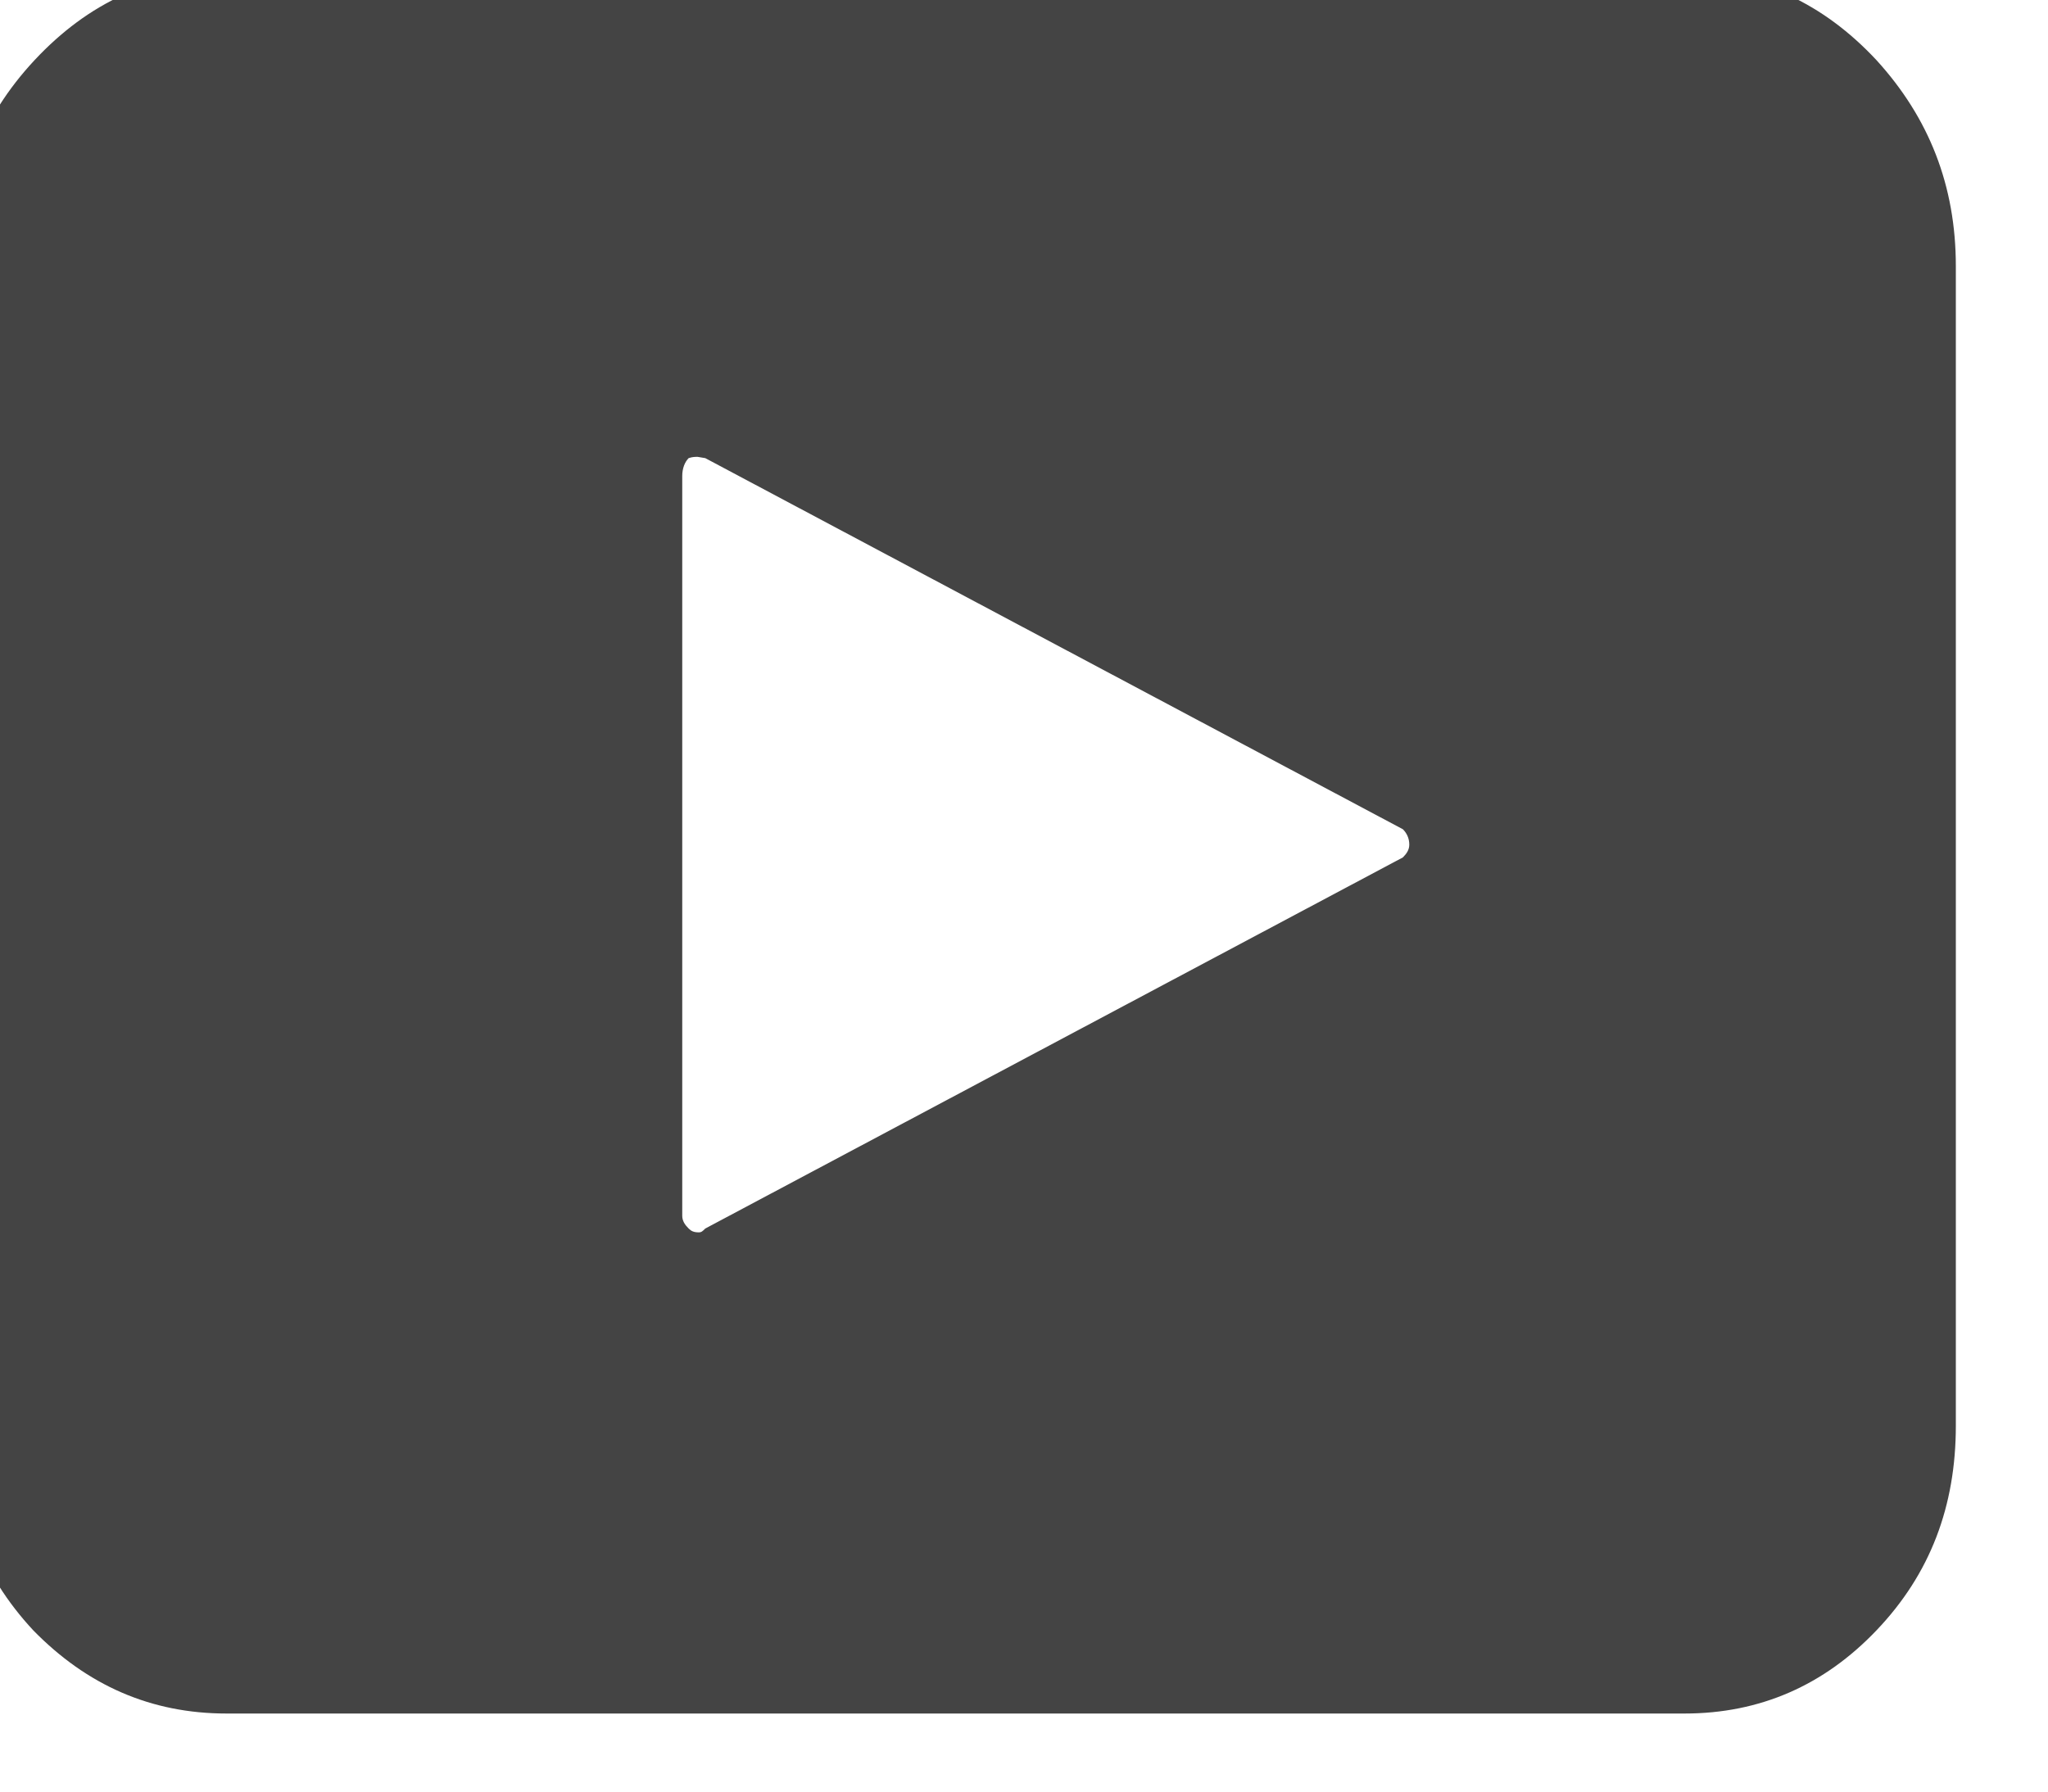 <svg width="16" height="14" viewBox="0 0 16 14" fill="none" xmlns="http://www.w3.org/2000/svg" xmlns:xlink="http://www.w3.org/1999/xlink">
	<defs/>
	<path id="Vector" d="M-0.35 11.14C-0.35 11.77 -0.15 12.3 0.26 12.74C0.68 13.17 1.18 13.39 1.77 13.39L13.16 13.39C13.75 13.39 14.25 13.17 14.66 12.74C15.08 12.3 15.28 11.77 15.28 11.14L15.28 2.08C15.28 1.45 15.07 0.92 14.66 0.47C14.24 0.02 13.74 -0.21 13.16 -0.21L1.77 -0.21C1.19 -0.21 0.69 0.02 0.27 0.47C-0.15 0.92 -0.35 1.45 -0.35 2.08L-0.35 11.14ZM5.33 9.5L5.33 3.72C5.33 3.66 5.35 3.61 5.38 3.58C5.41 3.57 5.43 3.57 5.45 3.57L5.51 3.58L10.96 6.48C10.99 6.51 11.01 6.55 11.01 6.6C11.01 6.64 10.99 6.67 10.96 6.7L5.51 9.6C5.49 9.62 5.48 9.63 5.46 9.63C5.42 9.63 5.4 9.62 5.38 9.6C5.35 9.57 5.33 9.54 5.33 9.5Z" fill="#444444" fill-opacity="1" fill-rule="nonzero"/>
</svg>

